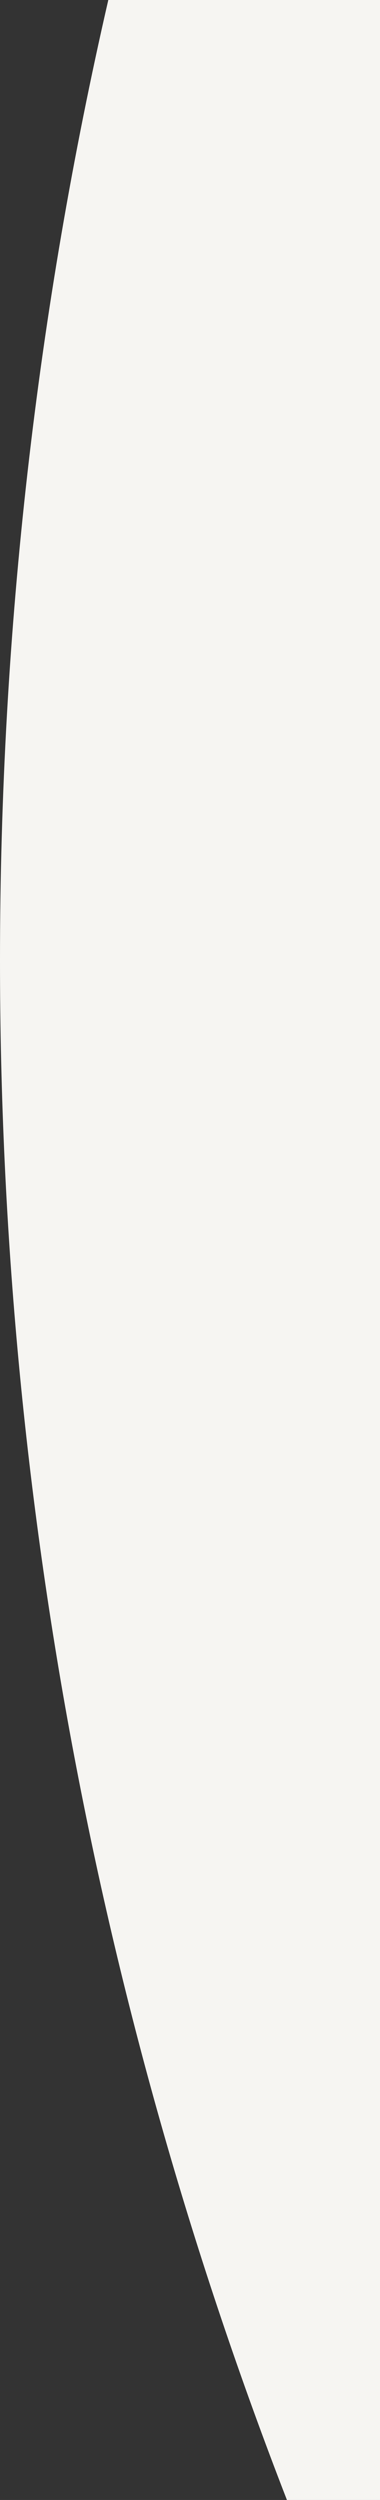 <svg width="960" height="6306" viewBox="0 0 960 6306" fill="none" xmlns="http://www.w3.org/2000/svg">
<rect x="0" y="0" width="960" height="6306" fill="#333333" stroke="none"/>
<path fill-rule="evenodd" clip-rule="evenodd" d="M724.886 6306C256.738 5101.67 0 3792.13 0 2422.84C0 1589.44 94.517 778.465 273.608 0L960 0V6306H724.886Z" fill="#F6F5F2"/>
</svg>
